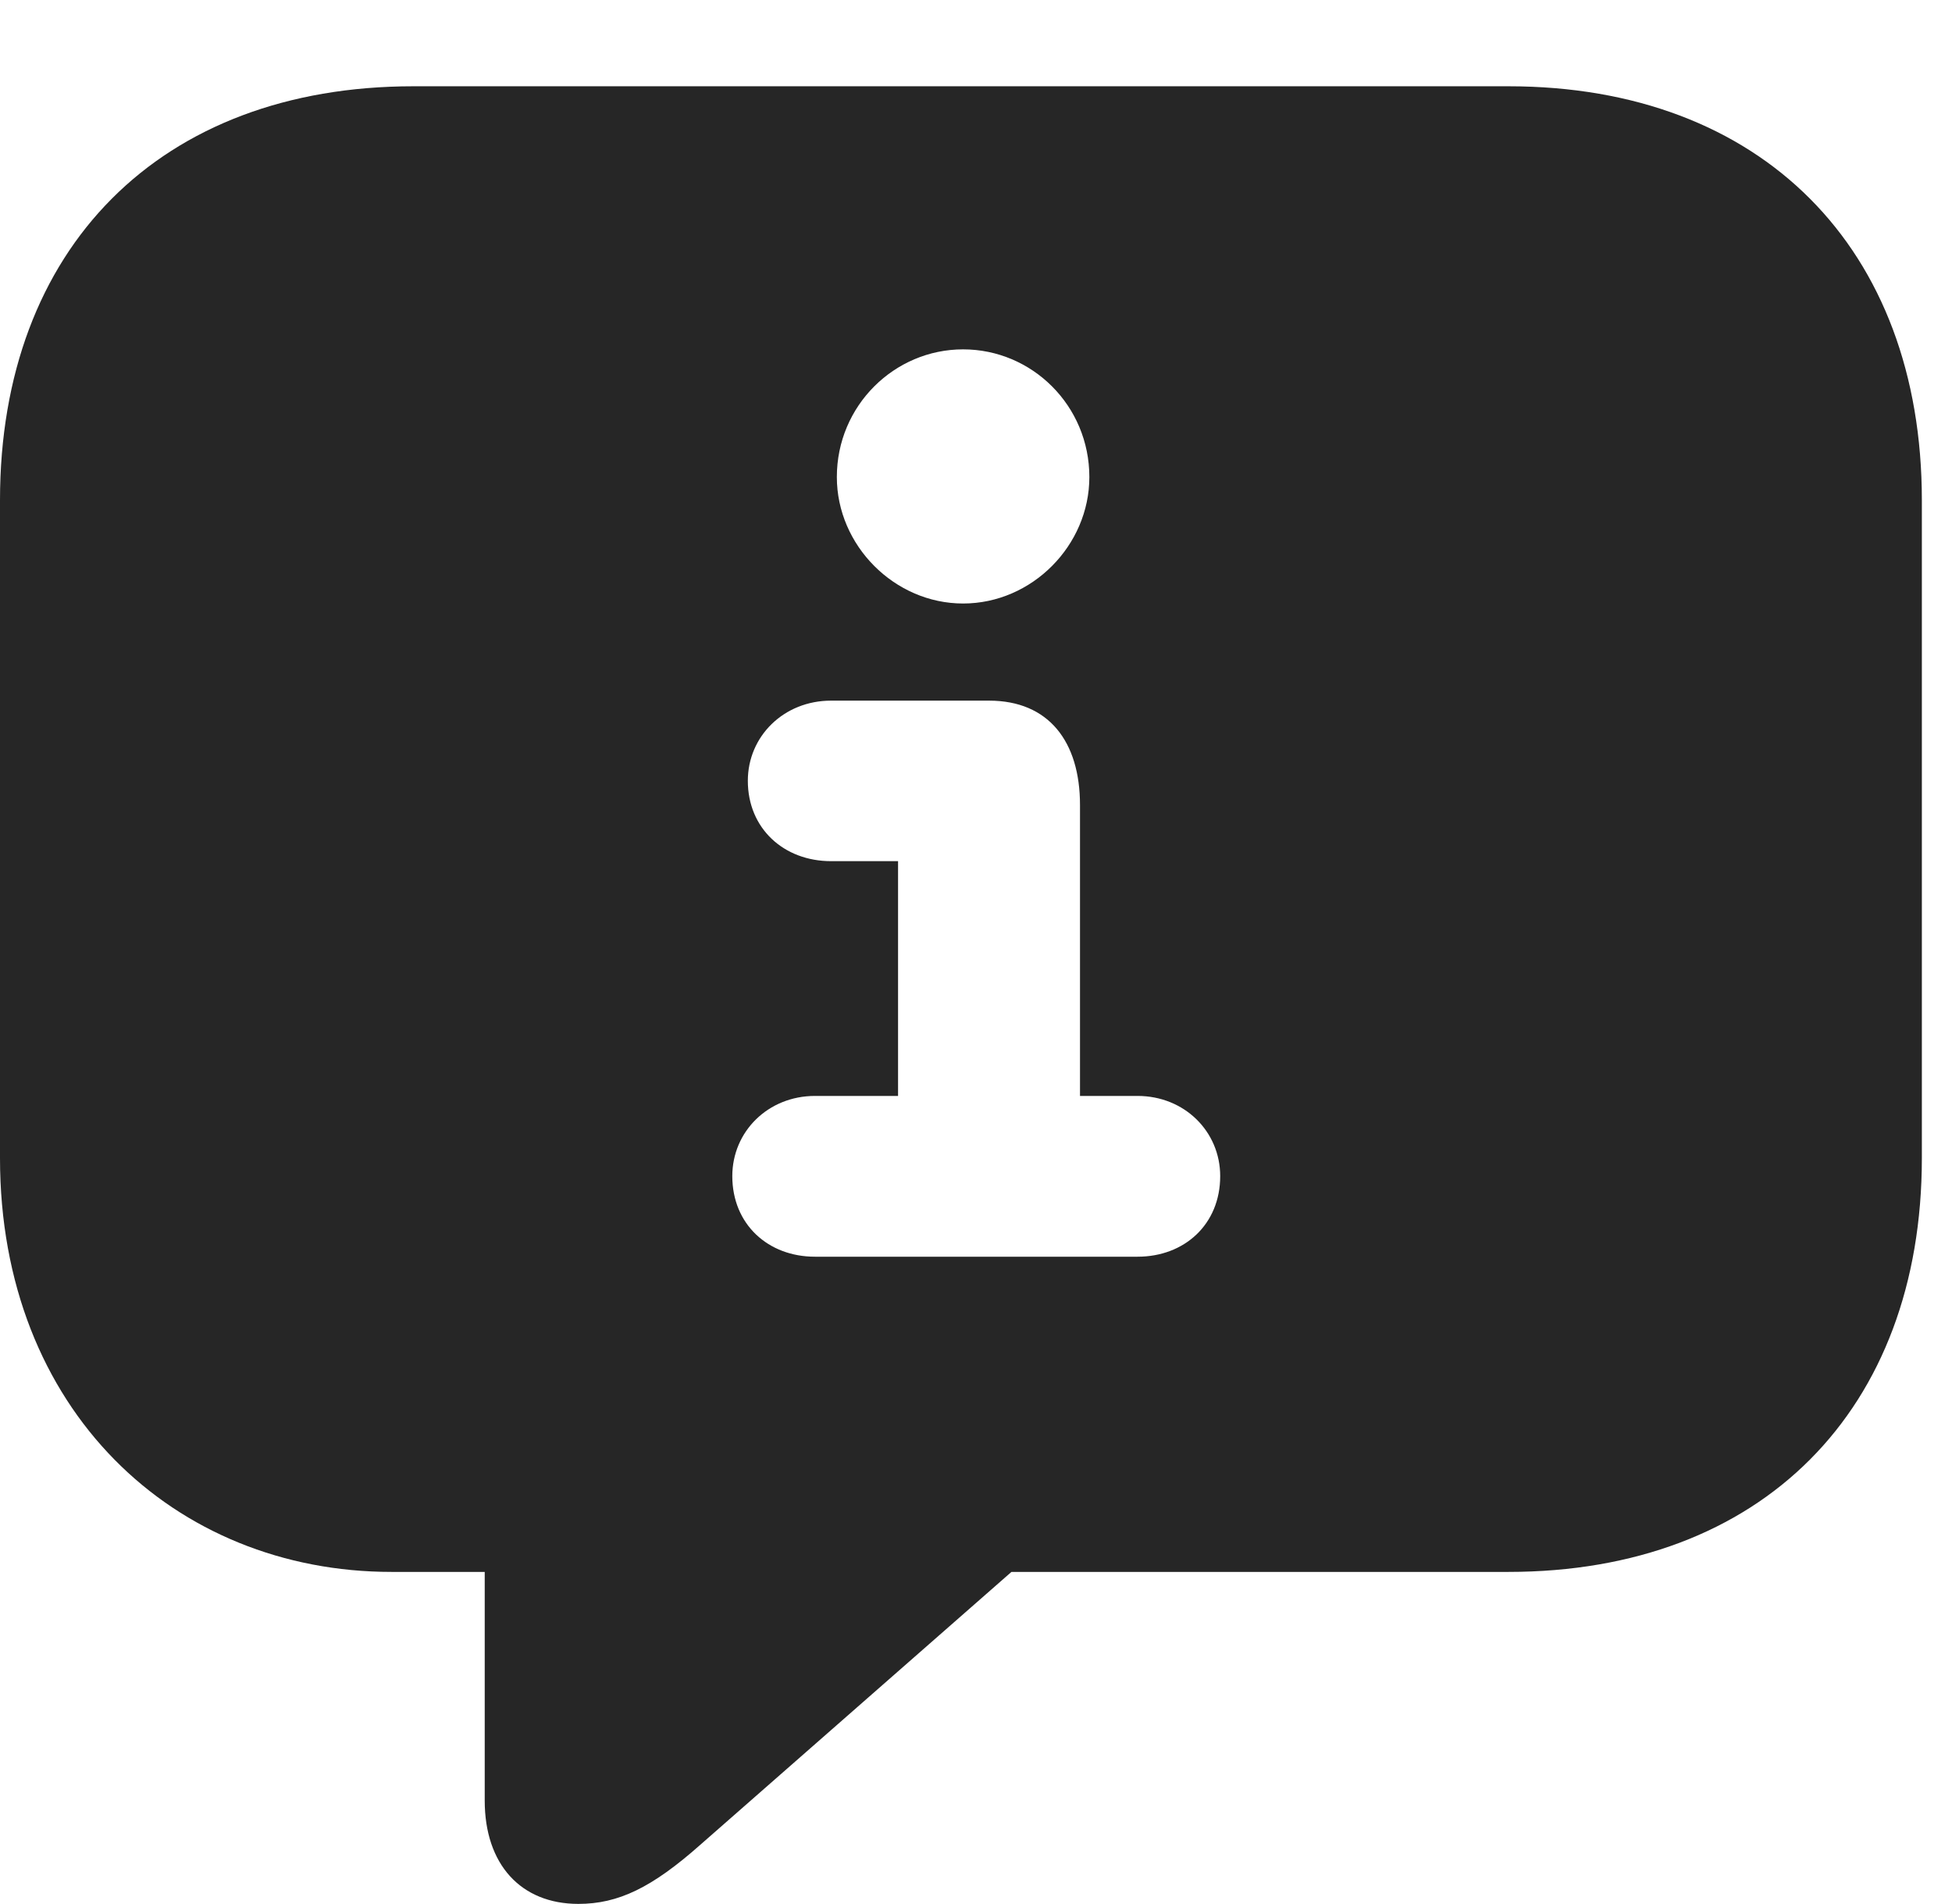 <?xml version="1.0" encoding="UTF-8"?>
<!--Generator: Apple Native CoreSVG 326-->
<!DOCTYPE svg PUBLIC "-//W3C//DTD SVG 1.1//EN" "http://www.w3.org/Graphics/SVG/1.1/DTD/svg11.dtd">
<svg version="1.1" xmlns="http://www.w3.org/2000/svg" xmlns:xlink="http://www.w3.org/1999/xlink"
       viewBox="0 0 23.377 22.796">
       <g>
              <rect height="22.796" opacity="0" width="23.377" x="0" y="0" />
              <path d="M23.016 5.99L23.016 13.866C23.016 16.884 21.095 18.821 18.065 18.821L12.113 18.821L8.386 22.089C7.808 22.601 7.405 22.796 6.927 22.796C6.236 22.796 5.805 22.321 5.805 21.559L5.805 18.821L4.689 18.821C2.092 18.821 0 16.886 0 13.866L0 5.99C0 2.97 1.921 1.033 4.95 1.033L18.065 1.033C21.095 1.033 23.016 2.972 23.016 5.99ZM9.953 8.389C9.386 8.389 8.956 8.816 8.956 9.349C8.956 9.919 9.386 10.311 9.953 10.311L10.755 10.311L10.755 13.122L9.76 13.122C9.198 13.122 8.77 13.549 8.77 14.082C8.77 14.659 9.198 15.047 9.76 15.047L13.623 15.047C14.186 15.047 14.613 14.659 14.613 14.082C14.613 13.549 14.186 13.122 13.623 13.122L12.934 13.122L12.934 9.639C12.934 8.88 12.56 8.389 11.845 8.389ZM10.022 5.712C10.022 6.53 10.711 7.226 11.534 7.226C12.36 7.226 13.046 6.53 13.046 5.712C13.046 4.857 12.36 4.183 11.534 4.183C10.711 4.183 10.022 4.857 10.022 5.712Z"
                     fill="currentColor" fill-opacity="0.85" />
       </g>
</svg>